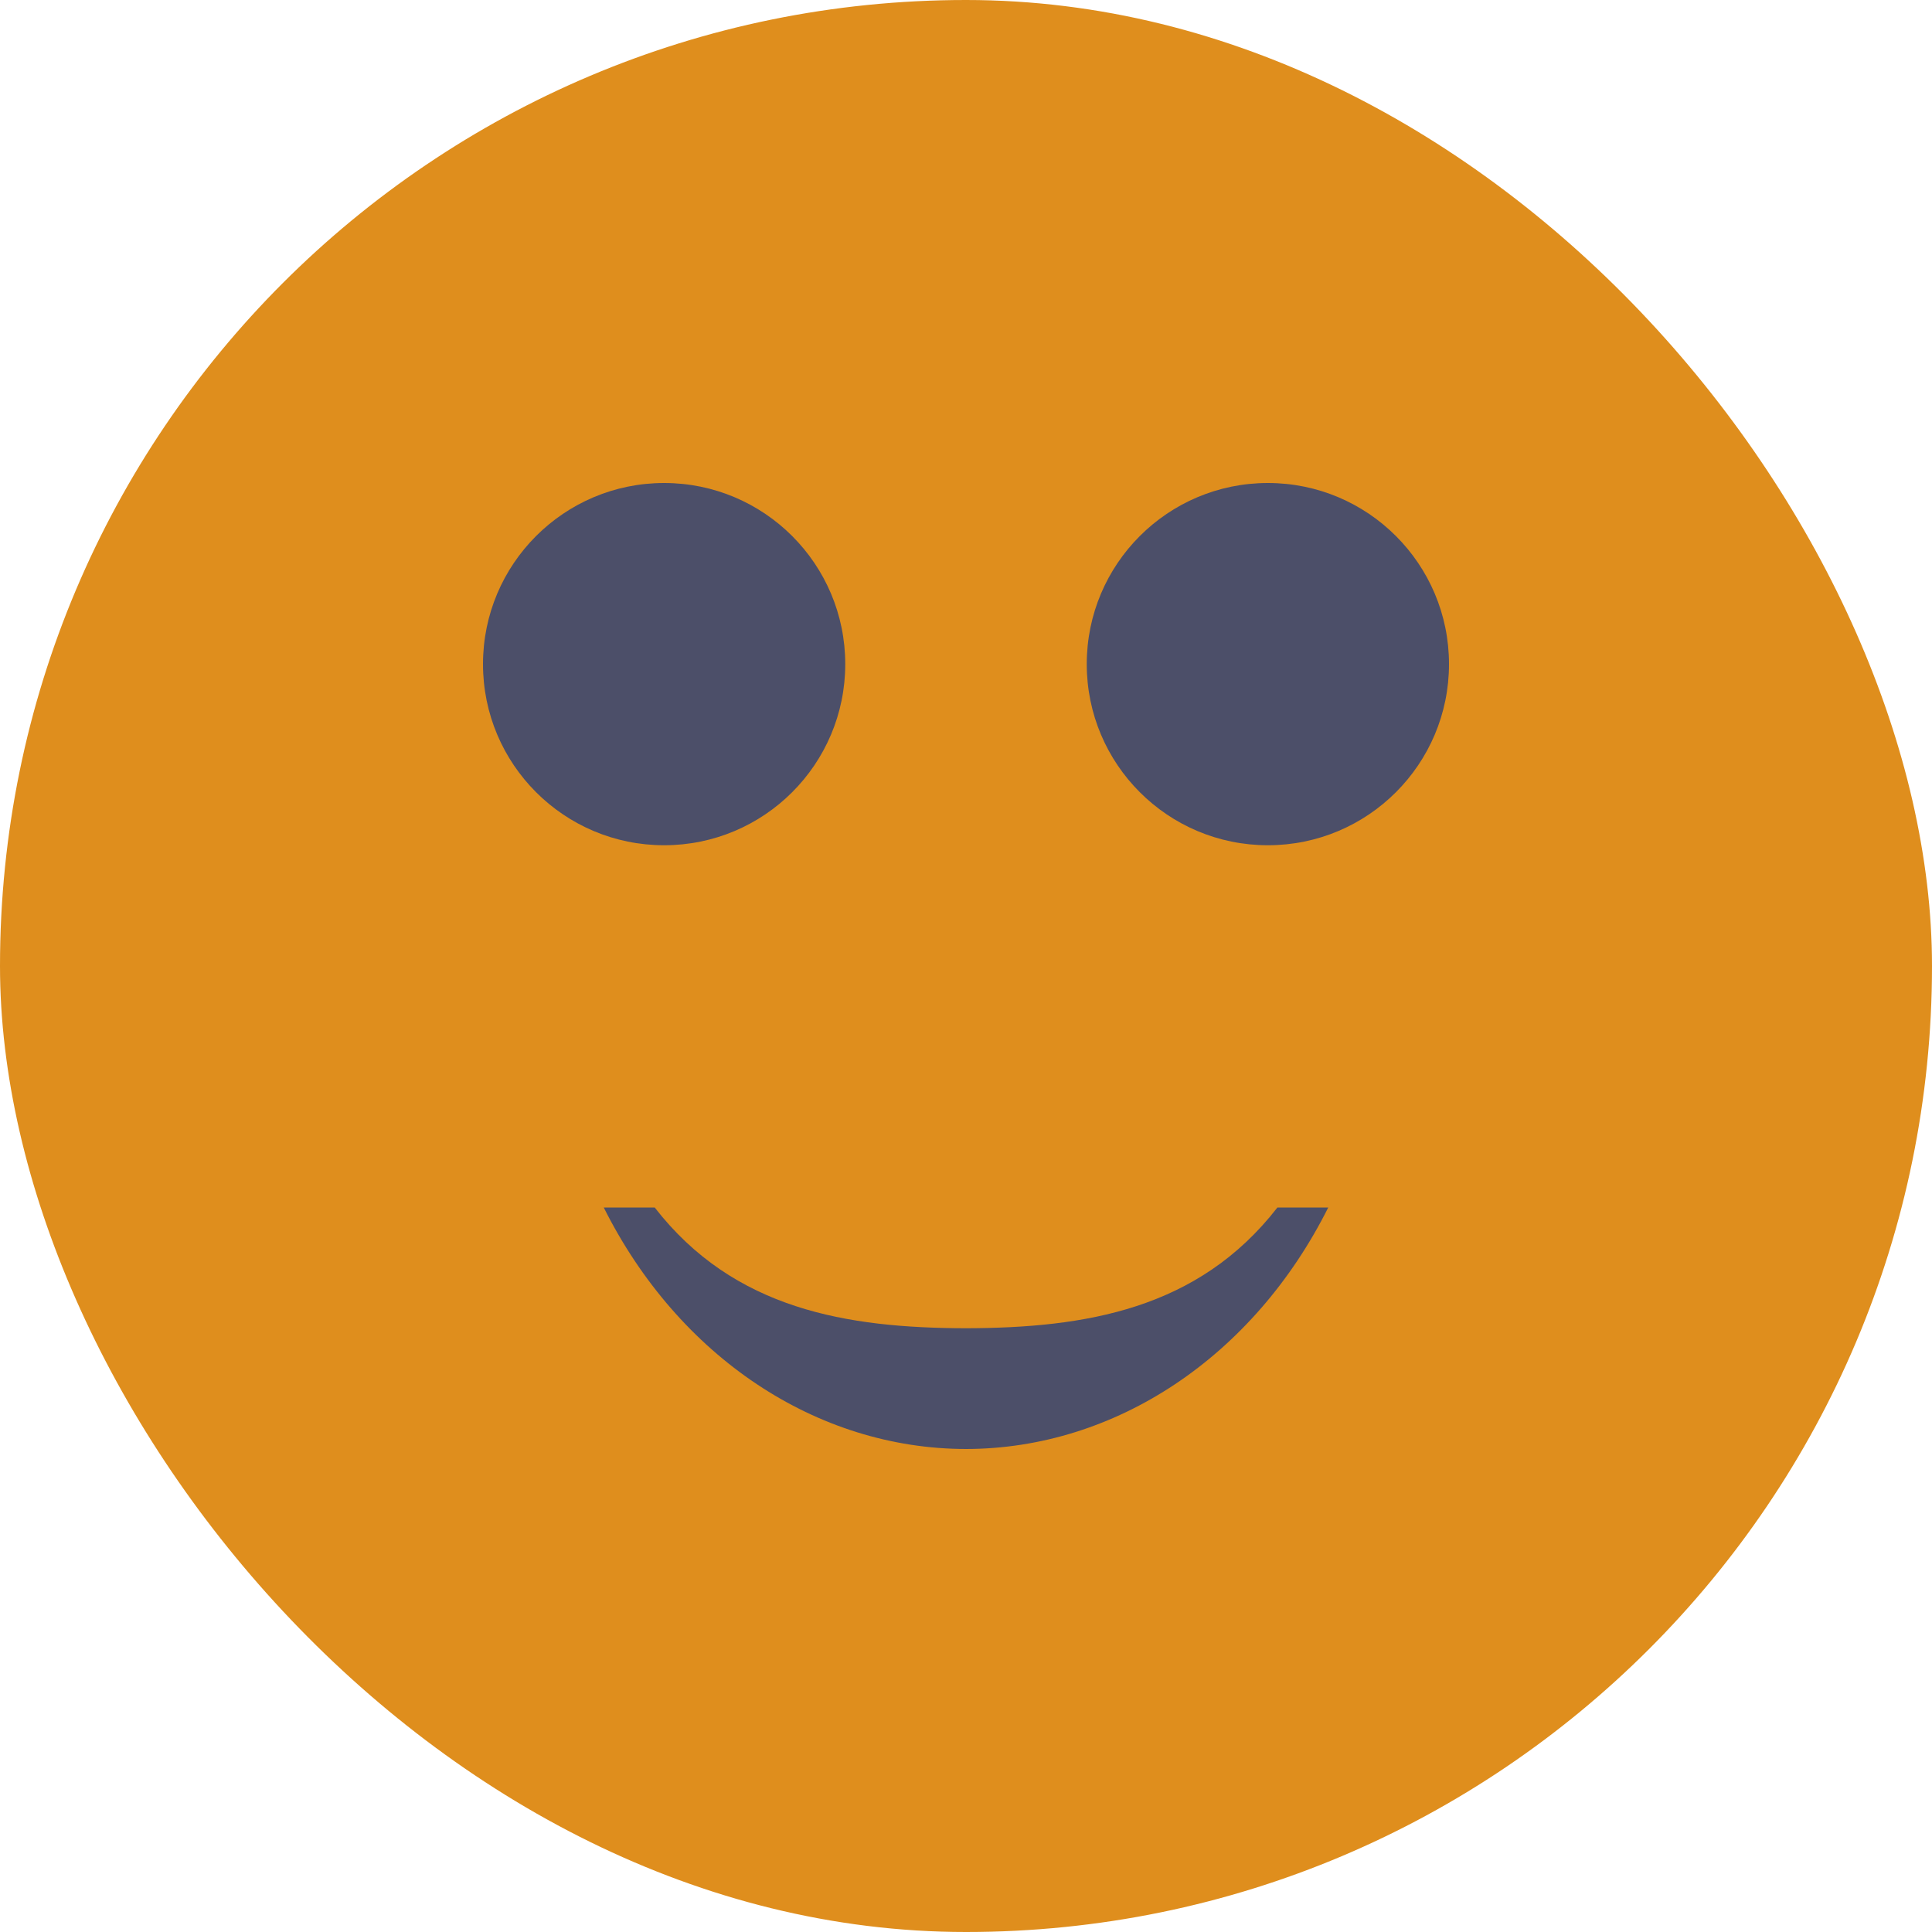 <svg xmlns="http://www.w3.org/2000/svg" width="16" height="16" version="1">
 <rect fill="#df8e1d" width="16" height="16" x="0" y="0" rx="8" ry="8"/>
 <ellipse fill="#4c4f69" cx="5.5" cy="5.5" rx="1.5" ry="1.5"/>
 <path fill="#4c4f69" d="m5 10c0.619 1.237 1.763 1.999 3.001 2 1.237-0.002 2.38-0.764 2.999-2h-0.421c-0.657 0.846-1.593 0.997-2.578 1-0.985-0.002-1.922-0.154-2.579-1z"/>
 <ellipse fill="#4c4f69" cx="10.5" cy="5.5" rx="1.5" ry="1.5"/>
</svg>
